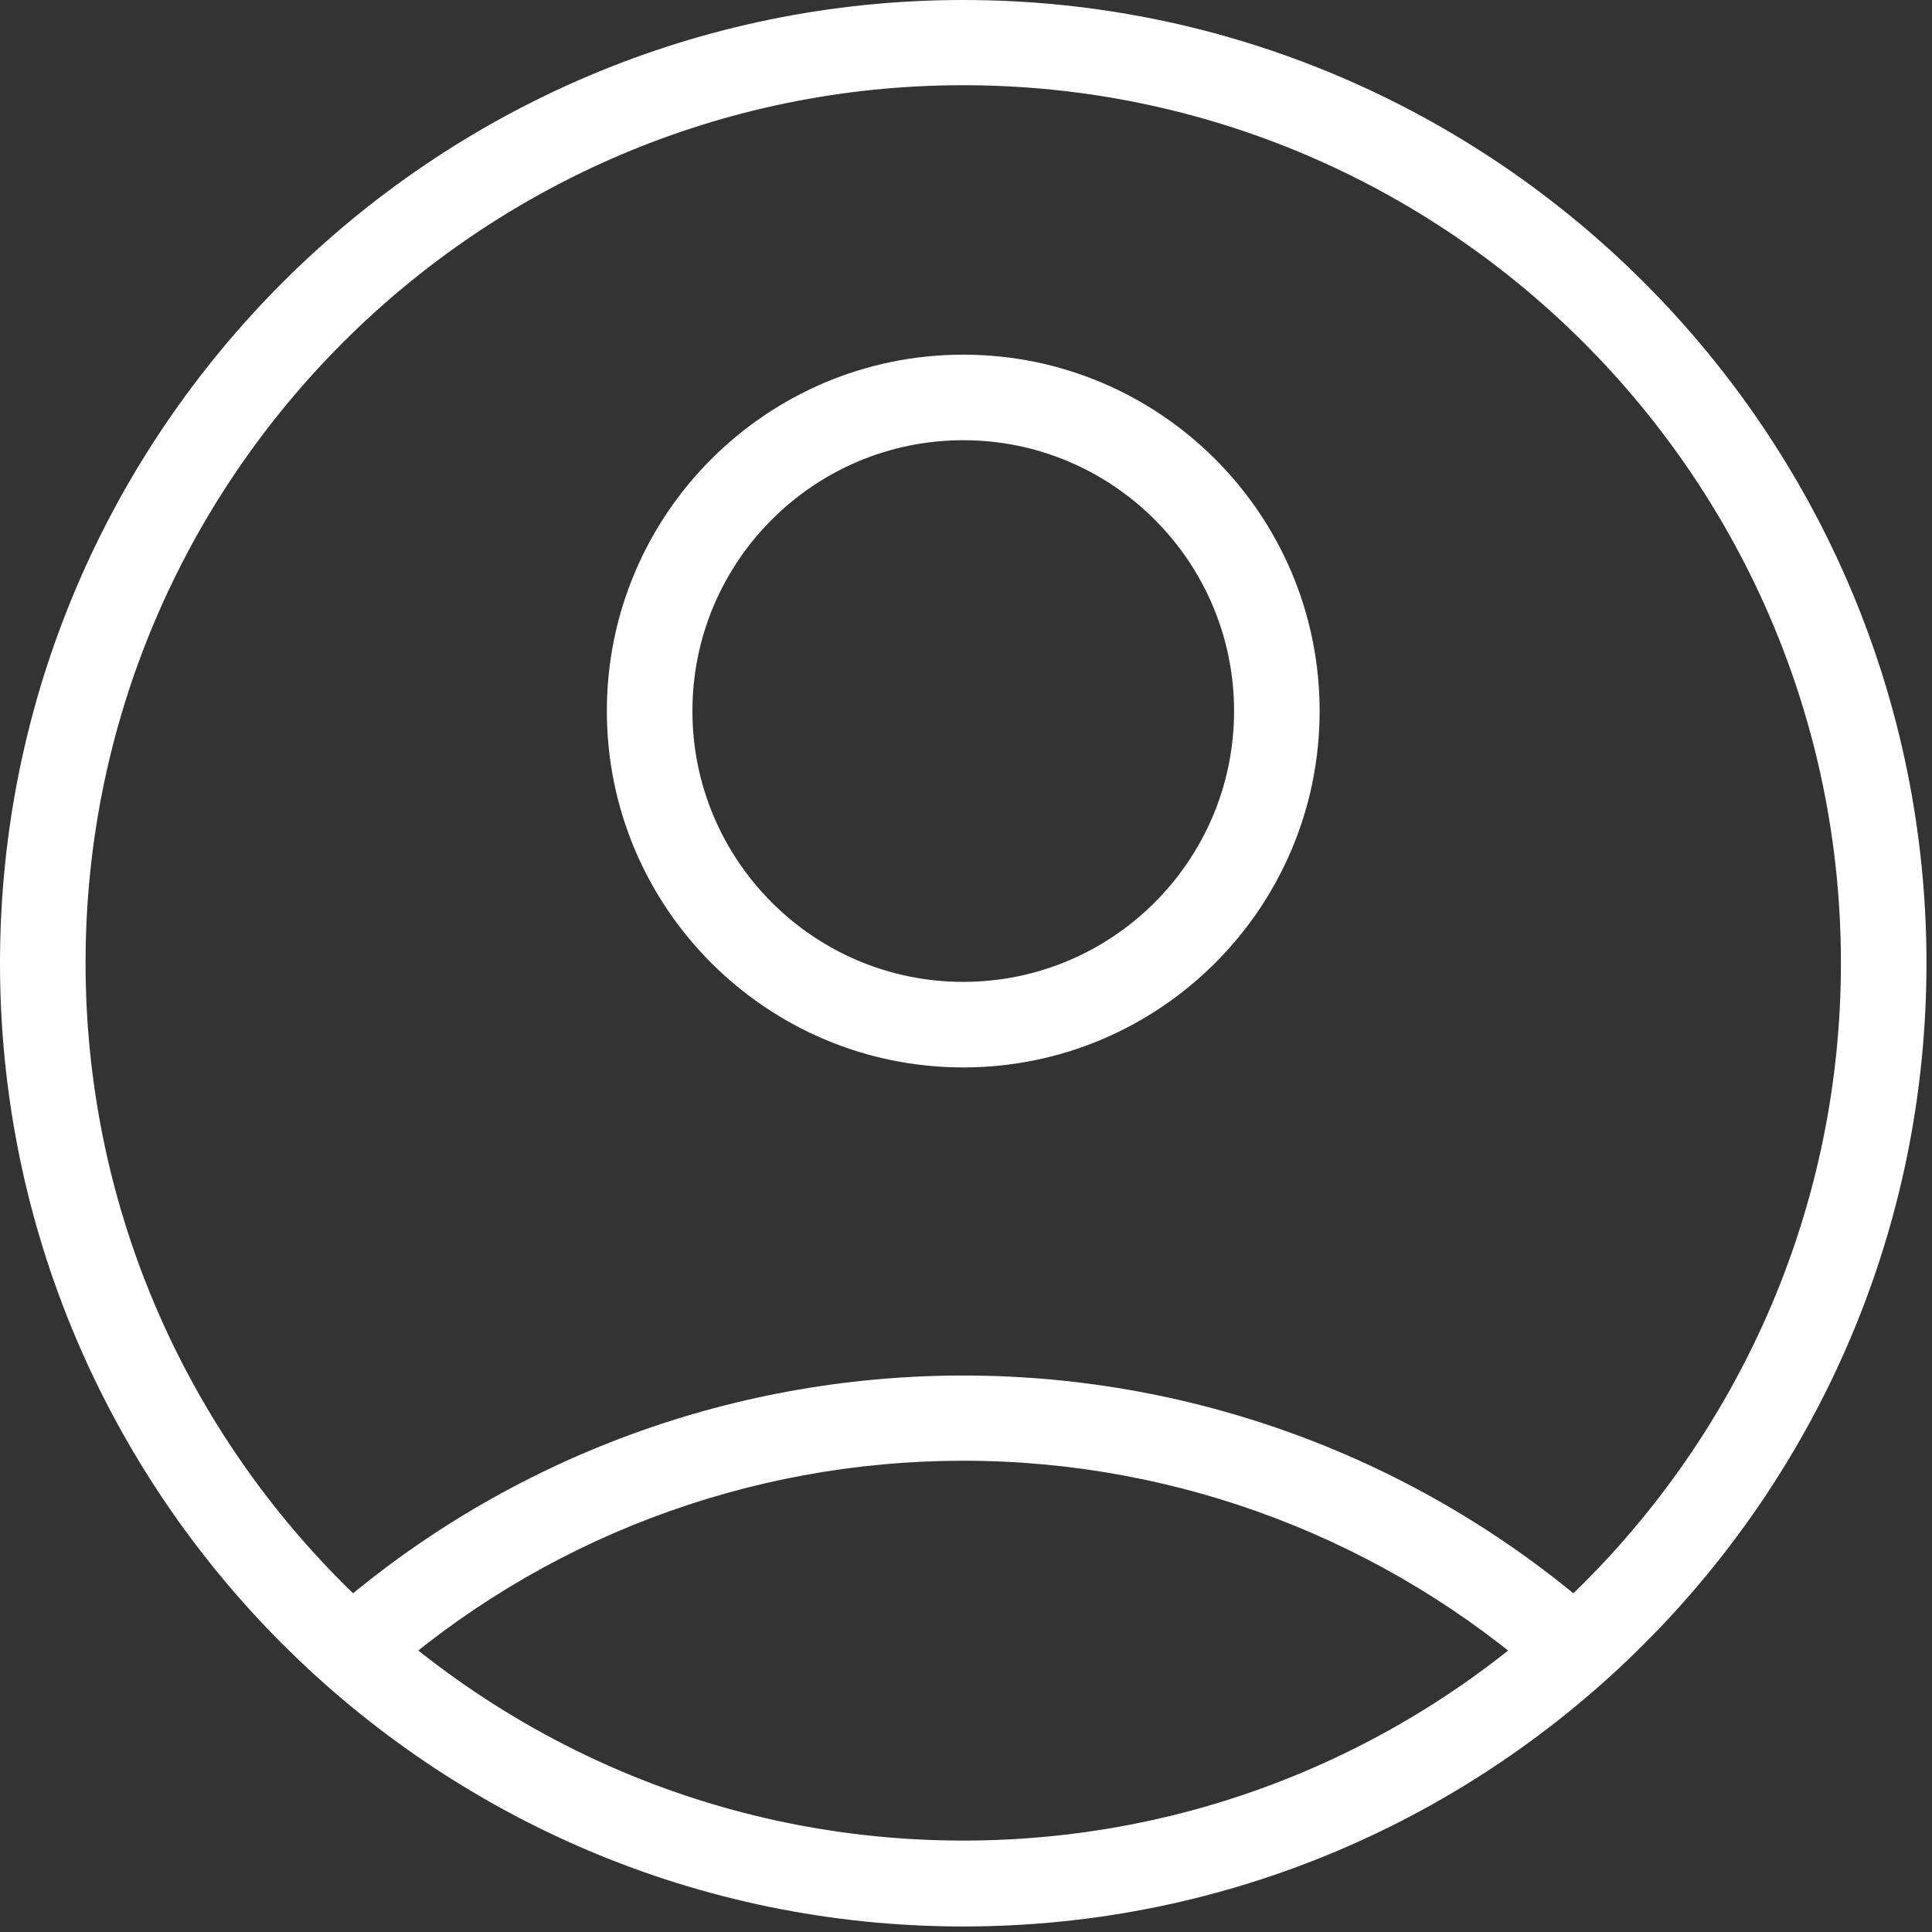 <svg width="56" height="56" viewBox="0 0 56 56" fill="none" xmlns="http://www.w3.org/2000/svg">
<rect x="0" y="0" width="56" height="56" fill="#333333" stroke="none"/>
<path d="M27.92 55.84C12.52 55.84 0 43.31 0 27.92C0 12.53 12.53 0 27.92 0C43.32 0 55.84 12.53 55.84 27.92C55.84 43.31 43.32 55.84 27.92 55.84ZM27.92 2.47C13.89 2.47 2.48 13.88 2.48 27.91C2.48 41.94 13.89 53.35 27.92 53.35C41.95 53.35 53.36 41.94 53.36 27.91C53.36 13.88 41.95 2.47 27.92 2.47Z" fill="white"/>
<path d="M44.82 48.77C40.16 44.63 34.16 42.34 27.92 42.34C21.68 42.34 15.67 44.62 11.02 48.77L9.37 46.92C14.48 42.37 21.07 39.87 27.92 39.87C34.77 39.87 41.36 42.38 46.47 46.92L44.82 48.77Z" fill="white"/>
<path d="M27.92 30.94C22.22 30.94 17.59 26.31 17.59 20.61C17.59 14.91 22.22 10.28 27.92 10.28C33.62 10.28 38.25 14.91 38.25 20.61C38.25 26.31 33.62 30.94 27.92 30.94ZM27.92 12.76C23.59 12.76 20.07 16.28 20.07 20.61C20.07 24.94 23.59 28.46 27.92 28.46C32.25 28.46 35.77 24.94 35.77 20.61C35.77 16.28 32.25 12.76 27.92 12.76Z" fill="white"/>
</svg>
